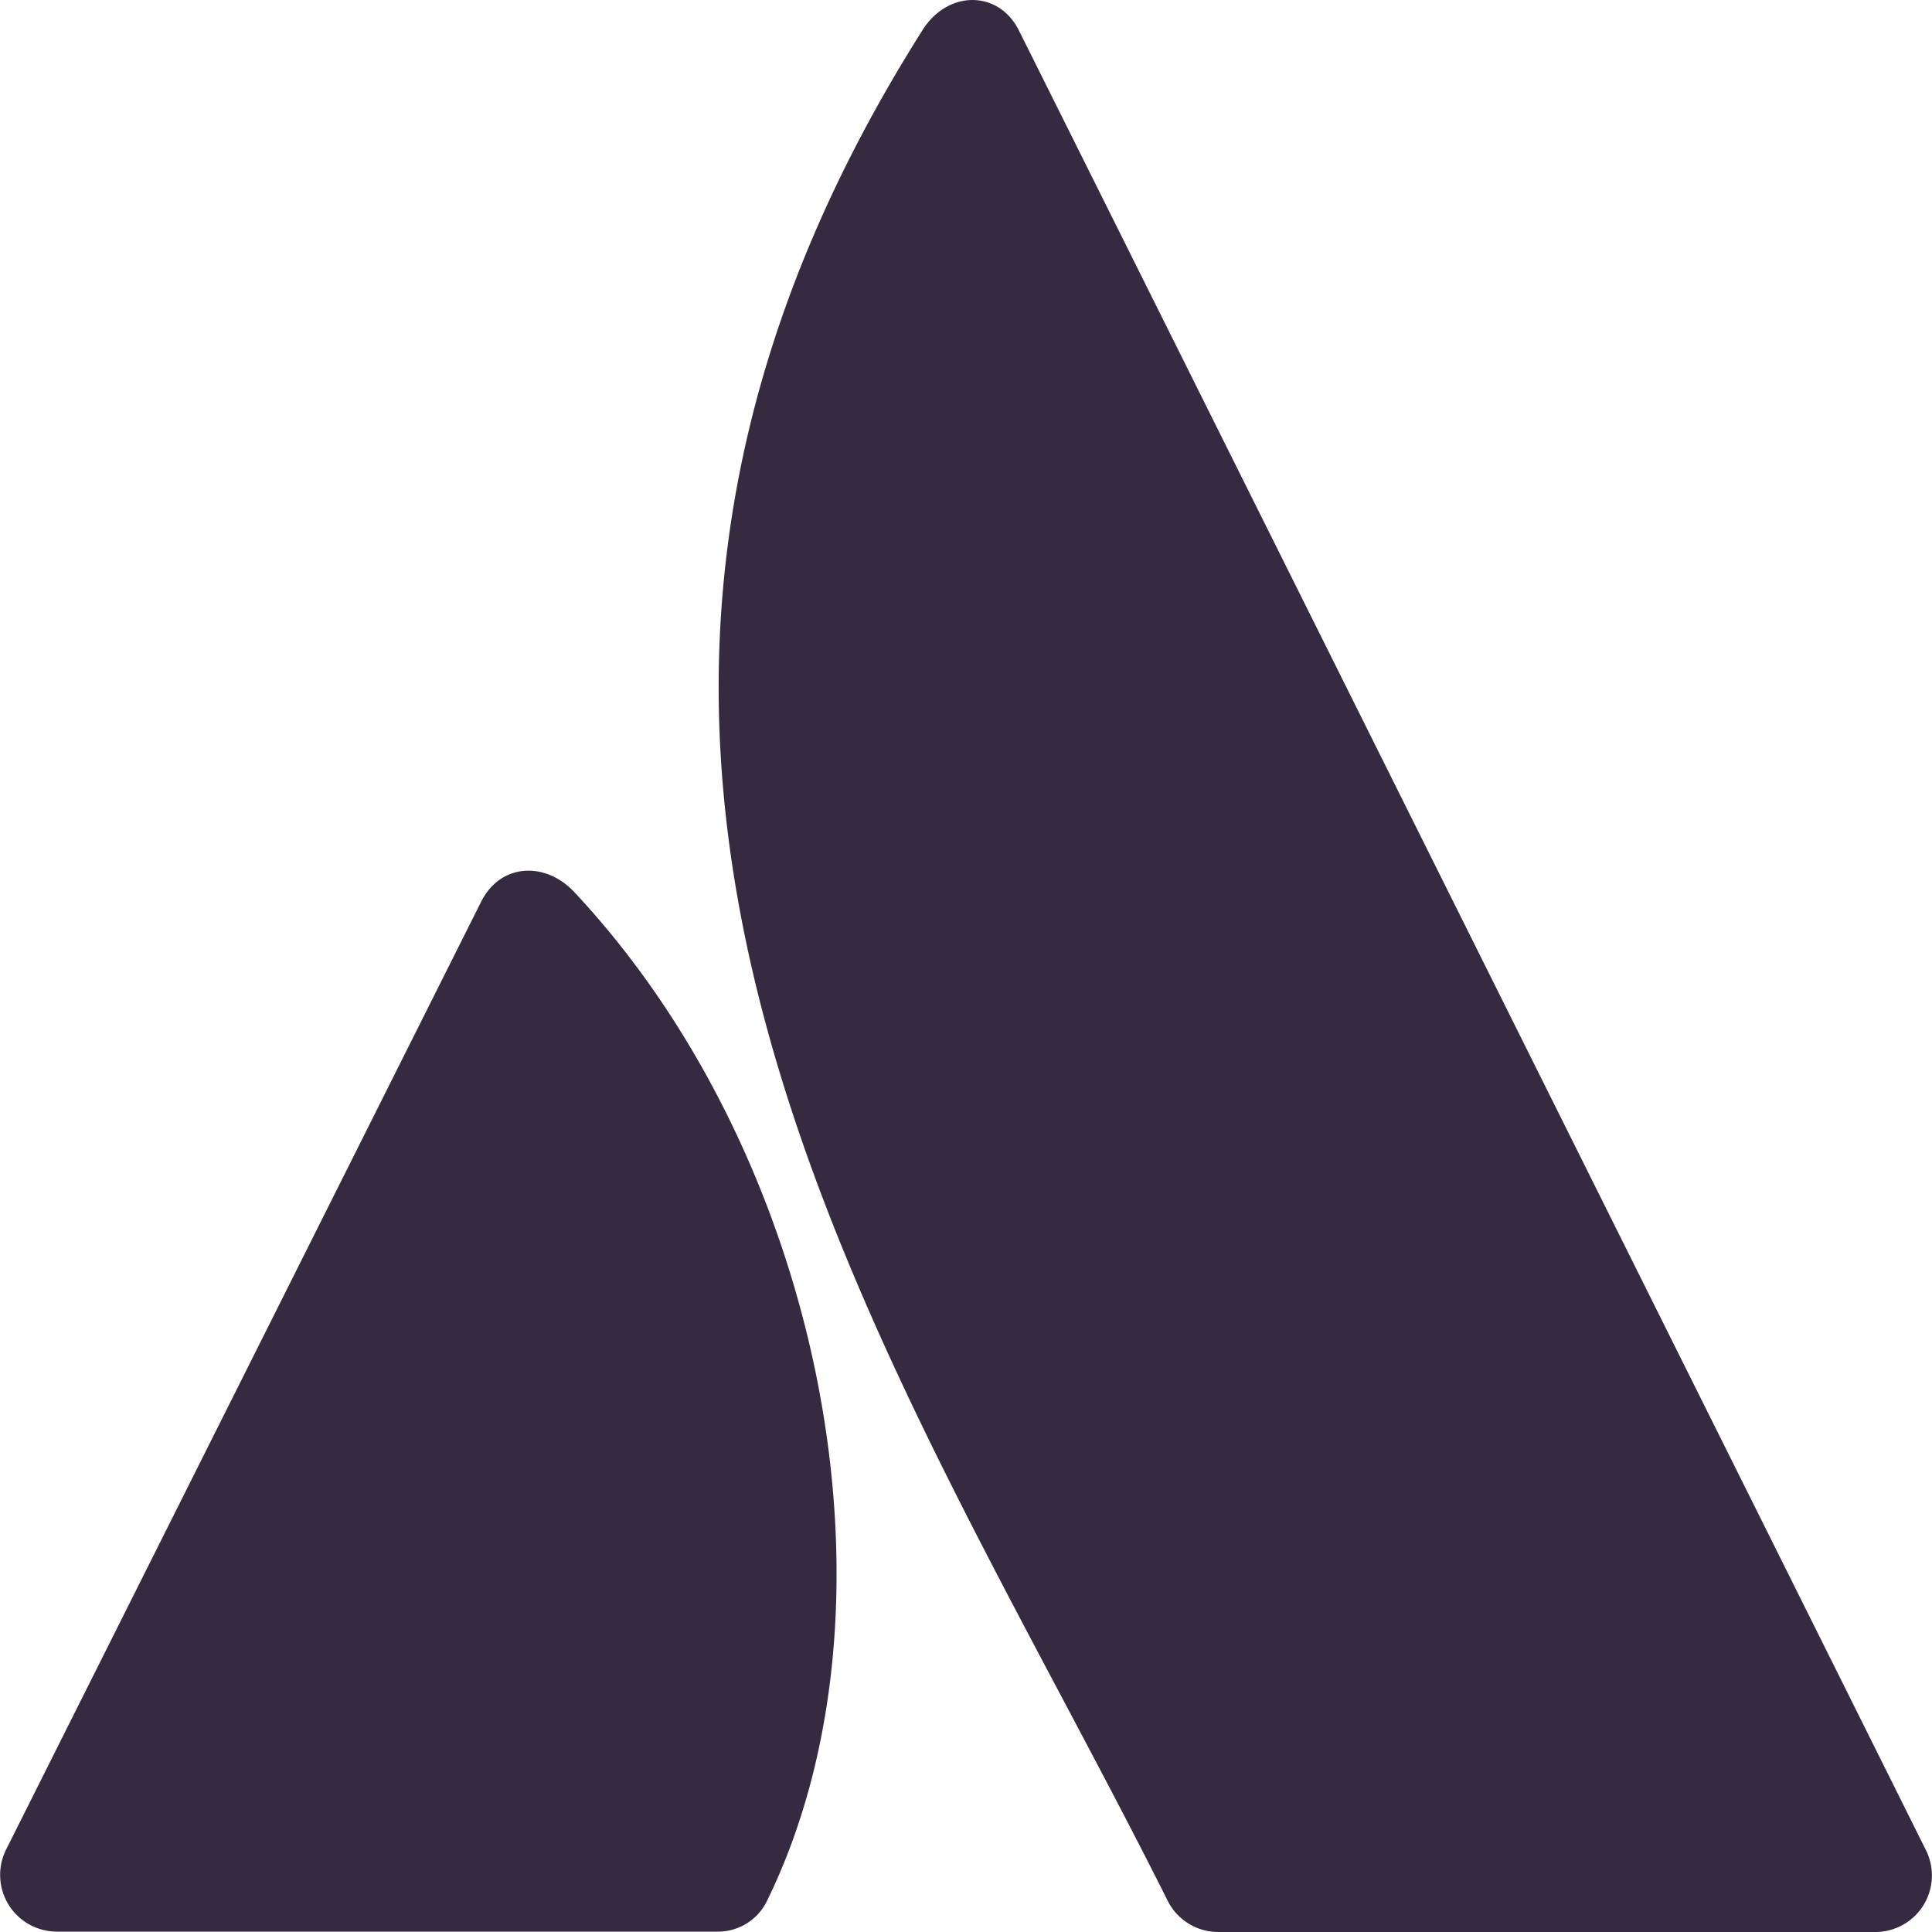 <svg xmlns="http://www.w3.org/2000/svg" viewBox="0 0 349.15 349.15"><defs><style>.cls-1{fill:#362a40;}</style></defs><g id="Layer_2" data-name="Layer 2"><g id="Layer_21" data-name="Layer 21"><path class="cls-1" d="M103.78,161.21c-5.25-5.59-13.43-5.25-16.91,1.91L1.09,334.28a10.25,10.25,0,0,0,9.13,14.8H129.56a9.84,9.84,0,0,0,9.14-5.73C164.54,290.3,149,209.49,103.78,161.21ZM166.66,5.53c-83.4,131.88-5.8,237.72,44.32,337.89a10.22,10.22,0,0,0,9.14,5.73H338.91a10.22,10.22,0,0,0,9.14-14.8S188.14,13.44,184.11,5.46C180.5-1.76,171.29-1.9,166.66,5.53Z"/></g></g></svg>